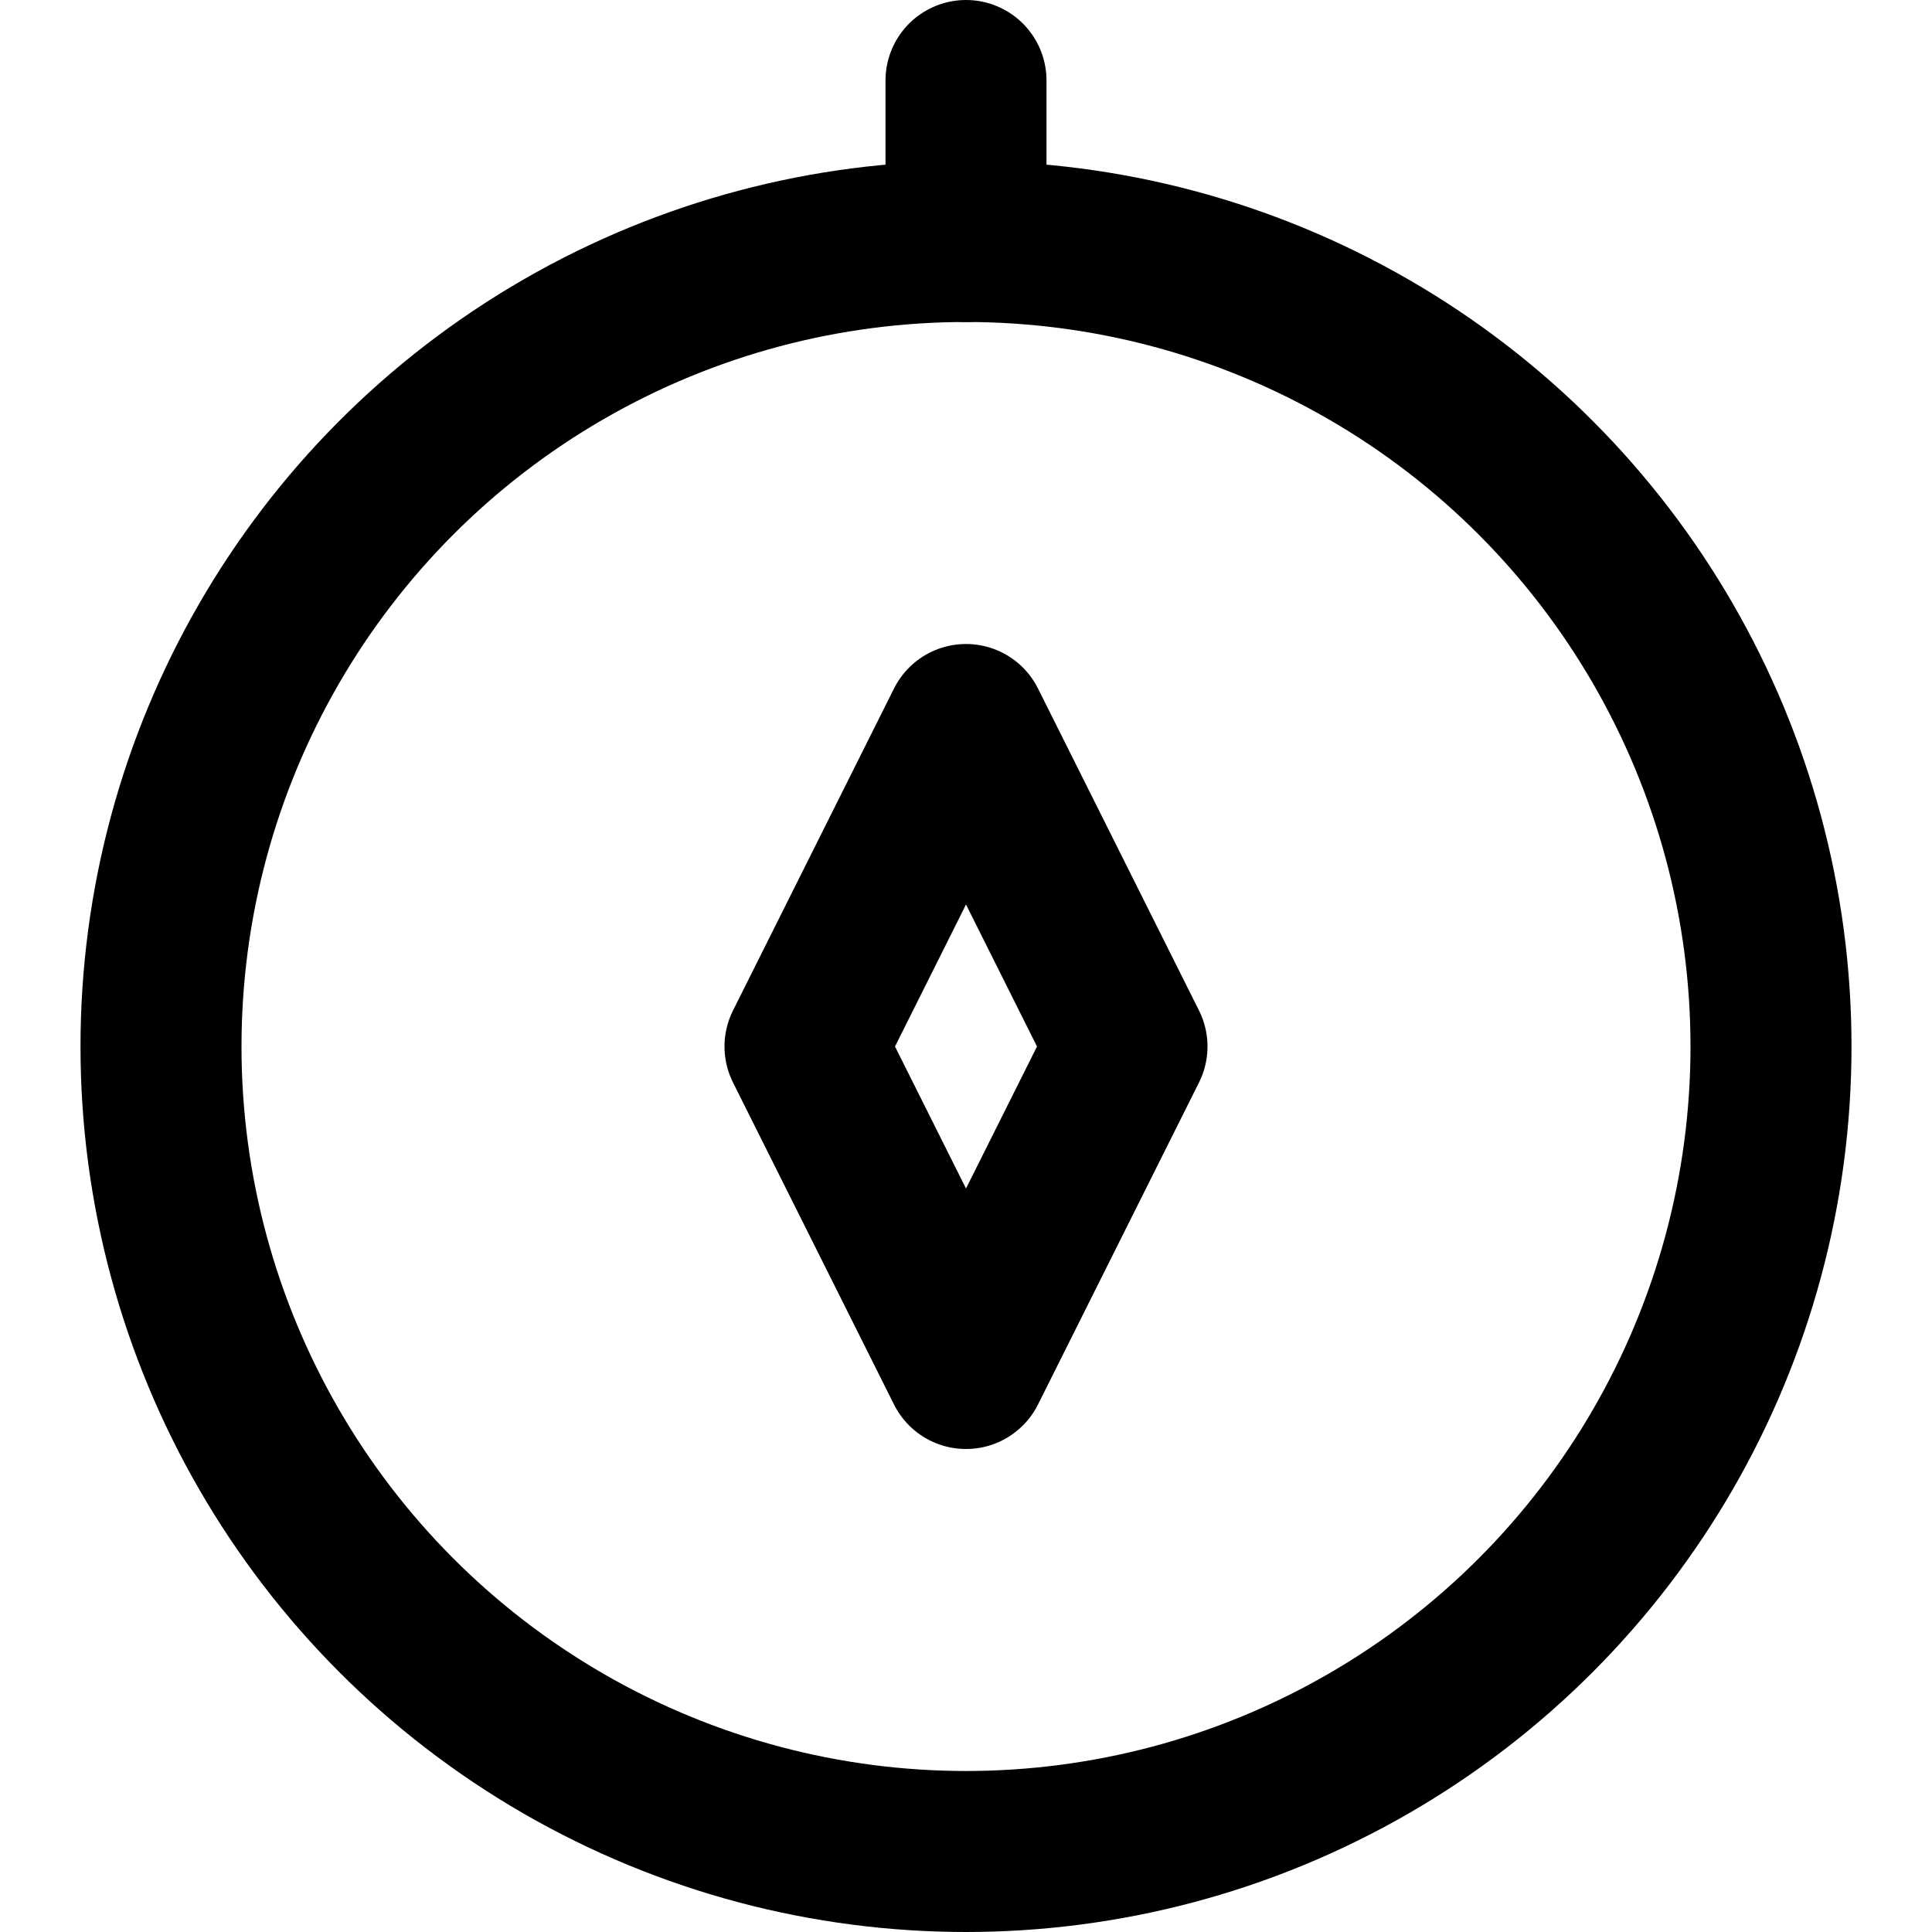 <?xml version="1.0" ?><svg height="24" viewBox="0 0 24 24" width="24" xmlns="http://www.w3.org/2000/svg"><defs><style>.cls-1{fill:none;stroke:#000;stroke-linecap:round;stroke-linejoin:round;stroke-width:2px;}</style></defs><title/><g data-name="91.compass" id="_91.compass"><circle class="cls-1" cx="12" cy="13" r="10"/><line class="cls-1" x1="12" x2="12" y1="3" y2="1"/><polygon class="cls-1" points="10 13 12 9 14 13 12 17 10 13"/></g></svg>